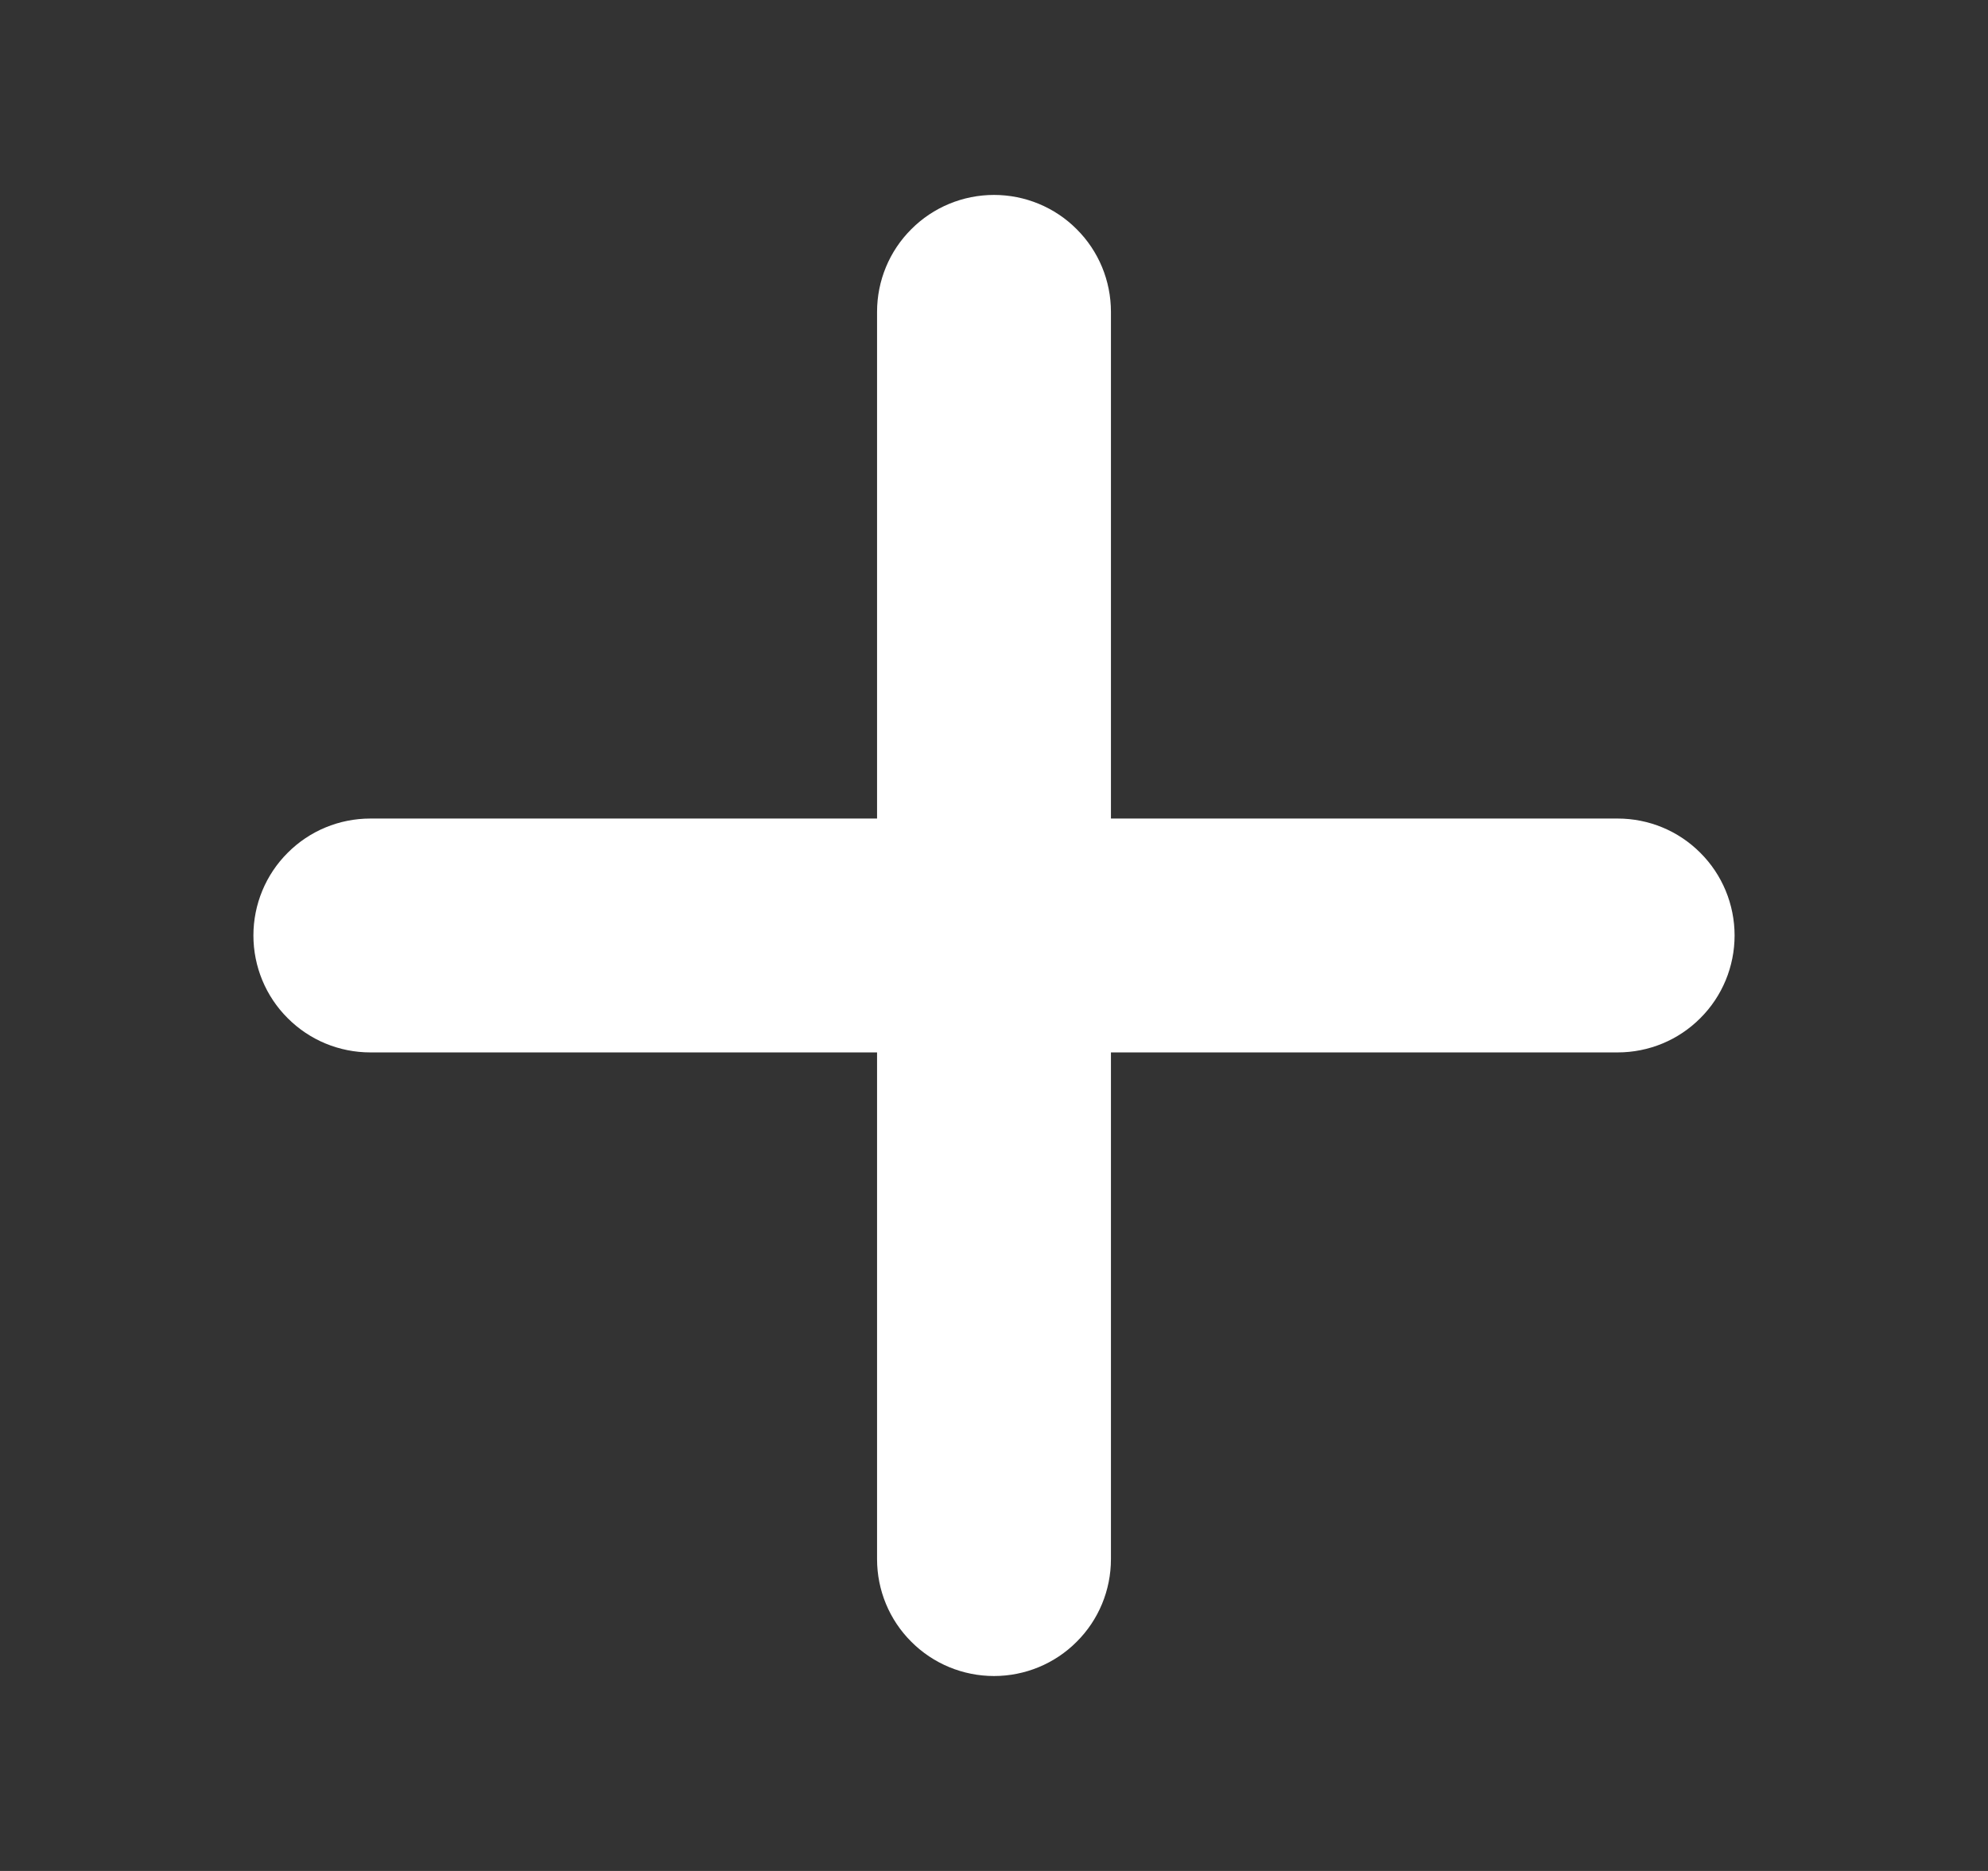 <svg width="17" height="16" viewBox="0 0 17 16" fill="none" xmlns="http://www.w3.org/2000/svg">
<rect x="0" y="0" width="17" height="16" fill="#333333" stroke="none"/>
<g id="mingcute:add-fill">
<g id="Group">
<path id="Vector" d="M7.5 13.333C7.5 13.599 7.605 13.853 7.793 14.04C7.98 14.228 8.235 14.333 8.5 14.333C8.765 14.333 9.02 14.228 9.207 14.04C9.395 13.853 9.5 13.599 9.5 13.333V9H13.833C14.099 9 14.353 8.895 14.54 8.707C14.728 8.52 14.833 8.265 14.833 8C14.833 7.735 14.728 7.48 14.54 7.293C14.353 7.105 14.099 7 13.833 7H9.5V2.667C9.5 2.401 9.395 2.147 9.207 1.96C9.02 1.772 8.765 1.667 8.5 1.667C8.235 1.667 7.98 1.772 7.793 1.96C7.605 2.147 7.5 2.401 7.5 2.667V7H3.167C2.901 7 2.647 7.105 2.46 7.293C2.272 7.48 2.167 7.735 2.167 8C2.167 8.265 2.272 8.52 2.46 8.707C2.647 8.895 2.901 9 3.167 9H7.5V13.333Z" fill="white"/>
</g>
</g>
</svg>
